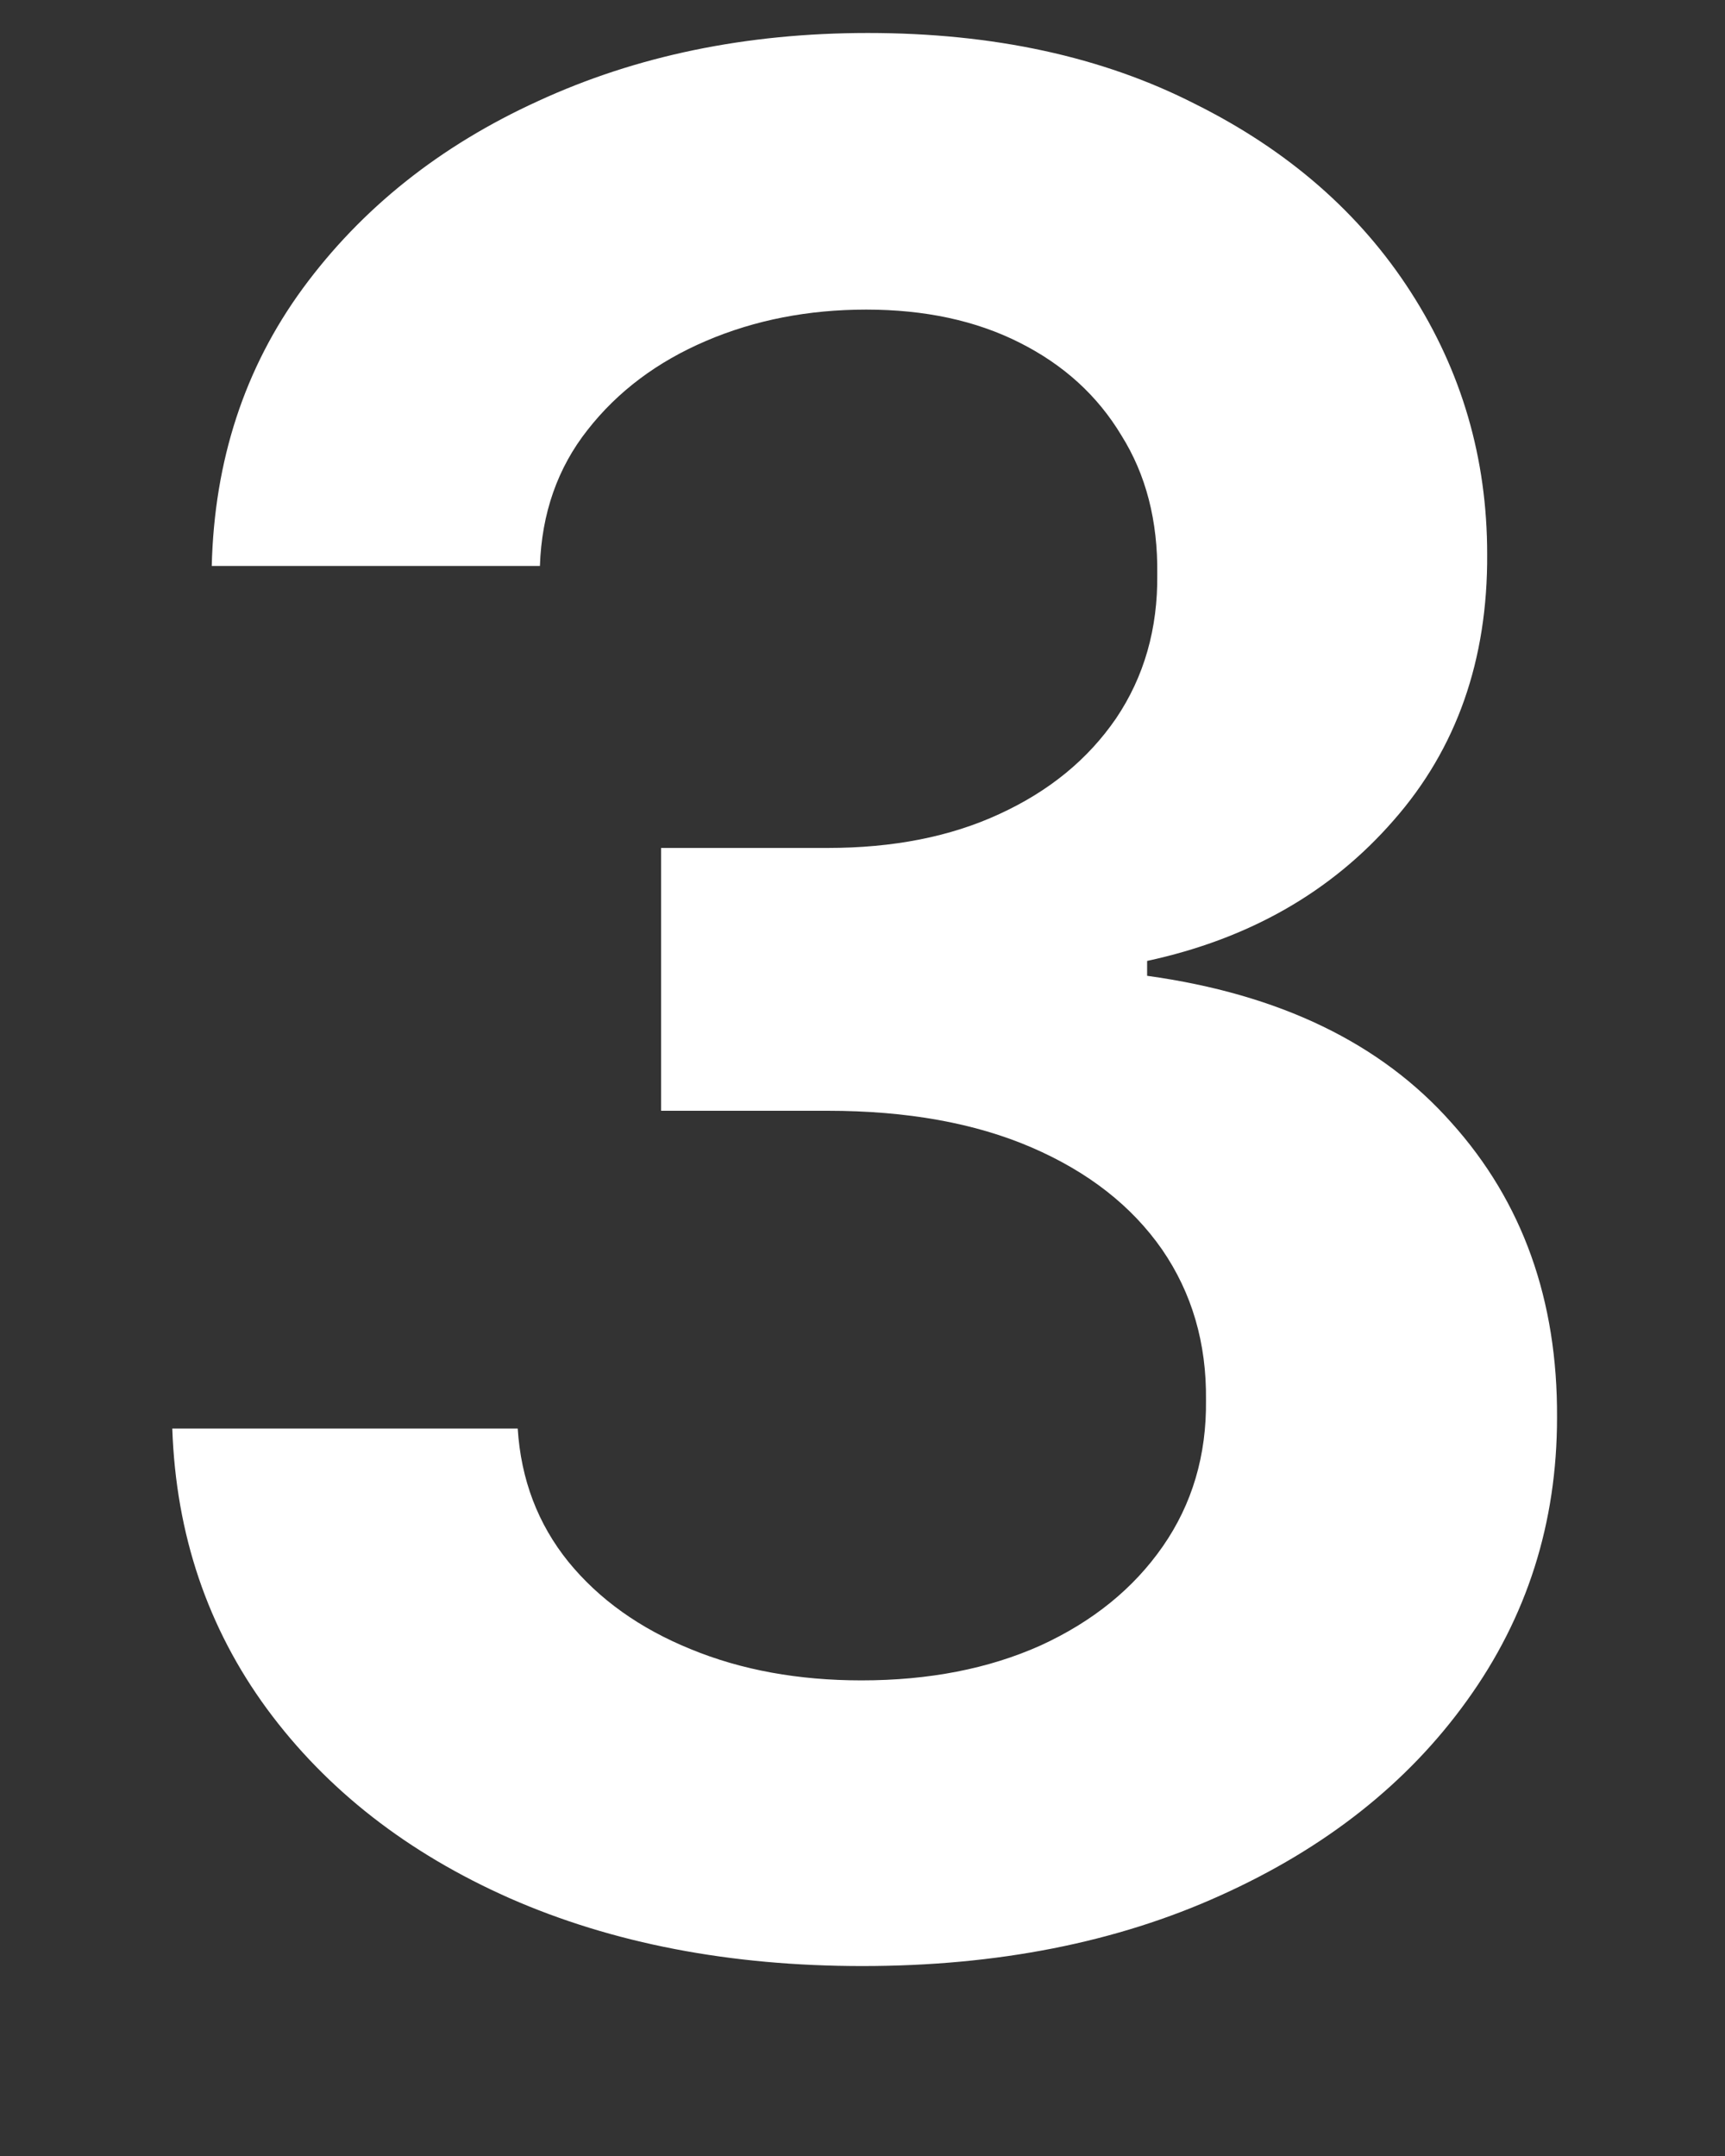 <svg width="8" height="10" viewBox="0 0 8 10" fill="none" xmlns="http://www.w3.org/2000/svg">
<rect x="0" y="0" width="8" height="10" fill="#333333" stroke="none"/>
<path d="M3.999 9.119C3.386 9.119 2.84 9.014 2.363 8.804C1.889 8.594 1.514 8.301 1.238 7.926C0.963 7.551 0.816 7.118 0.799 6.626H2.401C2.416 6.862 2.494 7.068 2.636 7.244C2.778 7.418 2.967 7.553 3.203 7.649C3.438 7.746 3.703 7.794 3.995 7.794C4.308 7.794 4.585 7.74 4.826 7.632C5.068 7.521 5.257 7.368 5.393 7.172C5.529 6.976 5.596 6.75 5.593 6.494C5.596 6.23 5.528 5.997 5.389 5.795C5.249 5.594 5.048 5.436 4.784 5.322C4.522 5.209 4.207 5.152 3.838 5.152H3.066V3.933H3.838C4.142 3.933 4.407 3.881 4.634 3.776C4.865 3.67 5.045 3.523 5.176 3.332C5.306 3.139 5.37 2.916 5.367 2.663C5.37 2.416 5.315 2.202 5.201 2.02C5.09 1.835 4.933 1.692 4.728 1.589C4.526 1.487 4.289 1.436 4.017 1.436C3.749 1.436 3.502 1.484 3.275 1.581C3.048 1.678 2.865 1.815 2.725 1.994C2.586 2.17 2.512 2.381 2.504 2.625H0.982C0.994 2.136 1.134 1.707 1.404 1.338C1.677 0.966 2.041 0.676 2.495 0.469C2.95 0.259 3.46 0.153 4.025 0.153C4.607 0.153 5.113 0.263 5.542 0.482C5.974 0.697 6.308 0.989 6.543 1.355C6.779 1.722 6.897 2.126 6.897 2.57C6.9 3.061 6.755 3.473 6.463 3.805C6.173 4.138 5.792 4.355 5.32 4.457V4.526C5.934 4.611 6.404 4.838 6.731 5.207C7.061 5.574 7.224 6.03 7.221 6.575C7.221 7.064 7.082 7.501 6.803 7.888C6.528 8.271 6.147 8.572 5.661 8.791C5.178 9.01 4.624 9.119 3.999 9.119Z" fill="white"/>
</svg>
